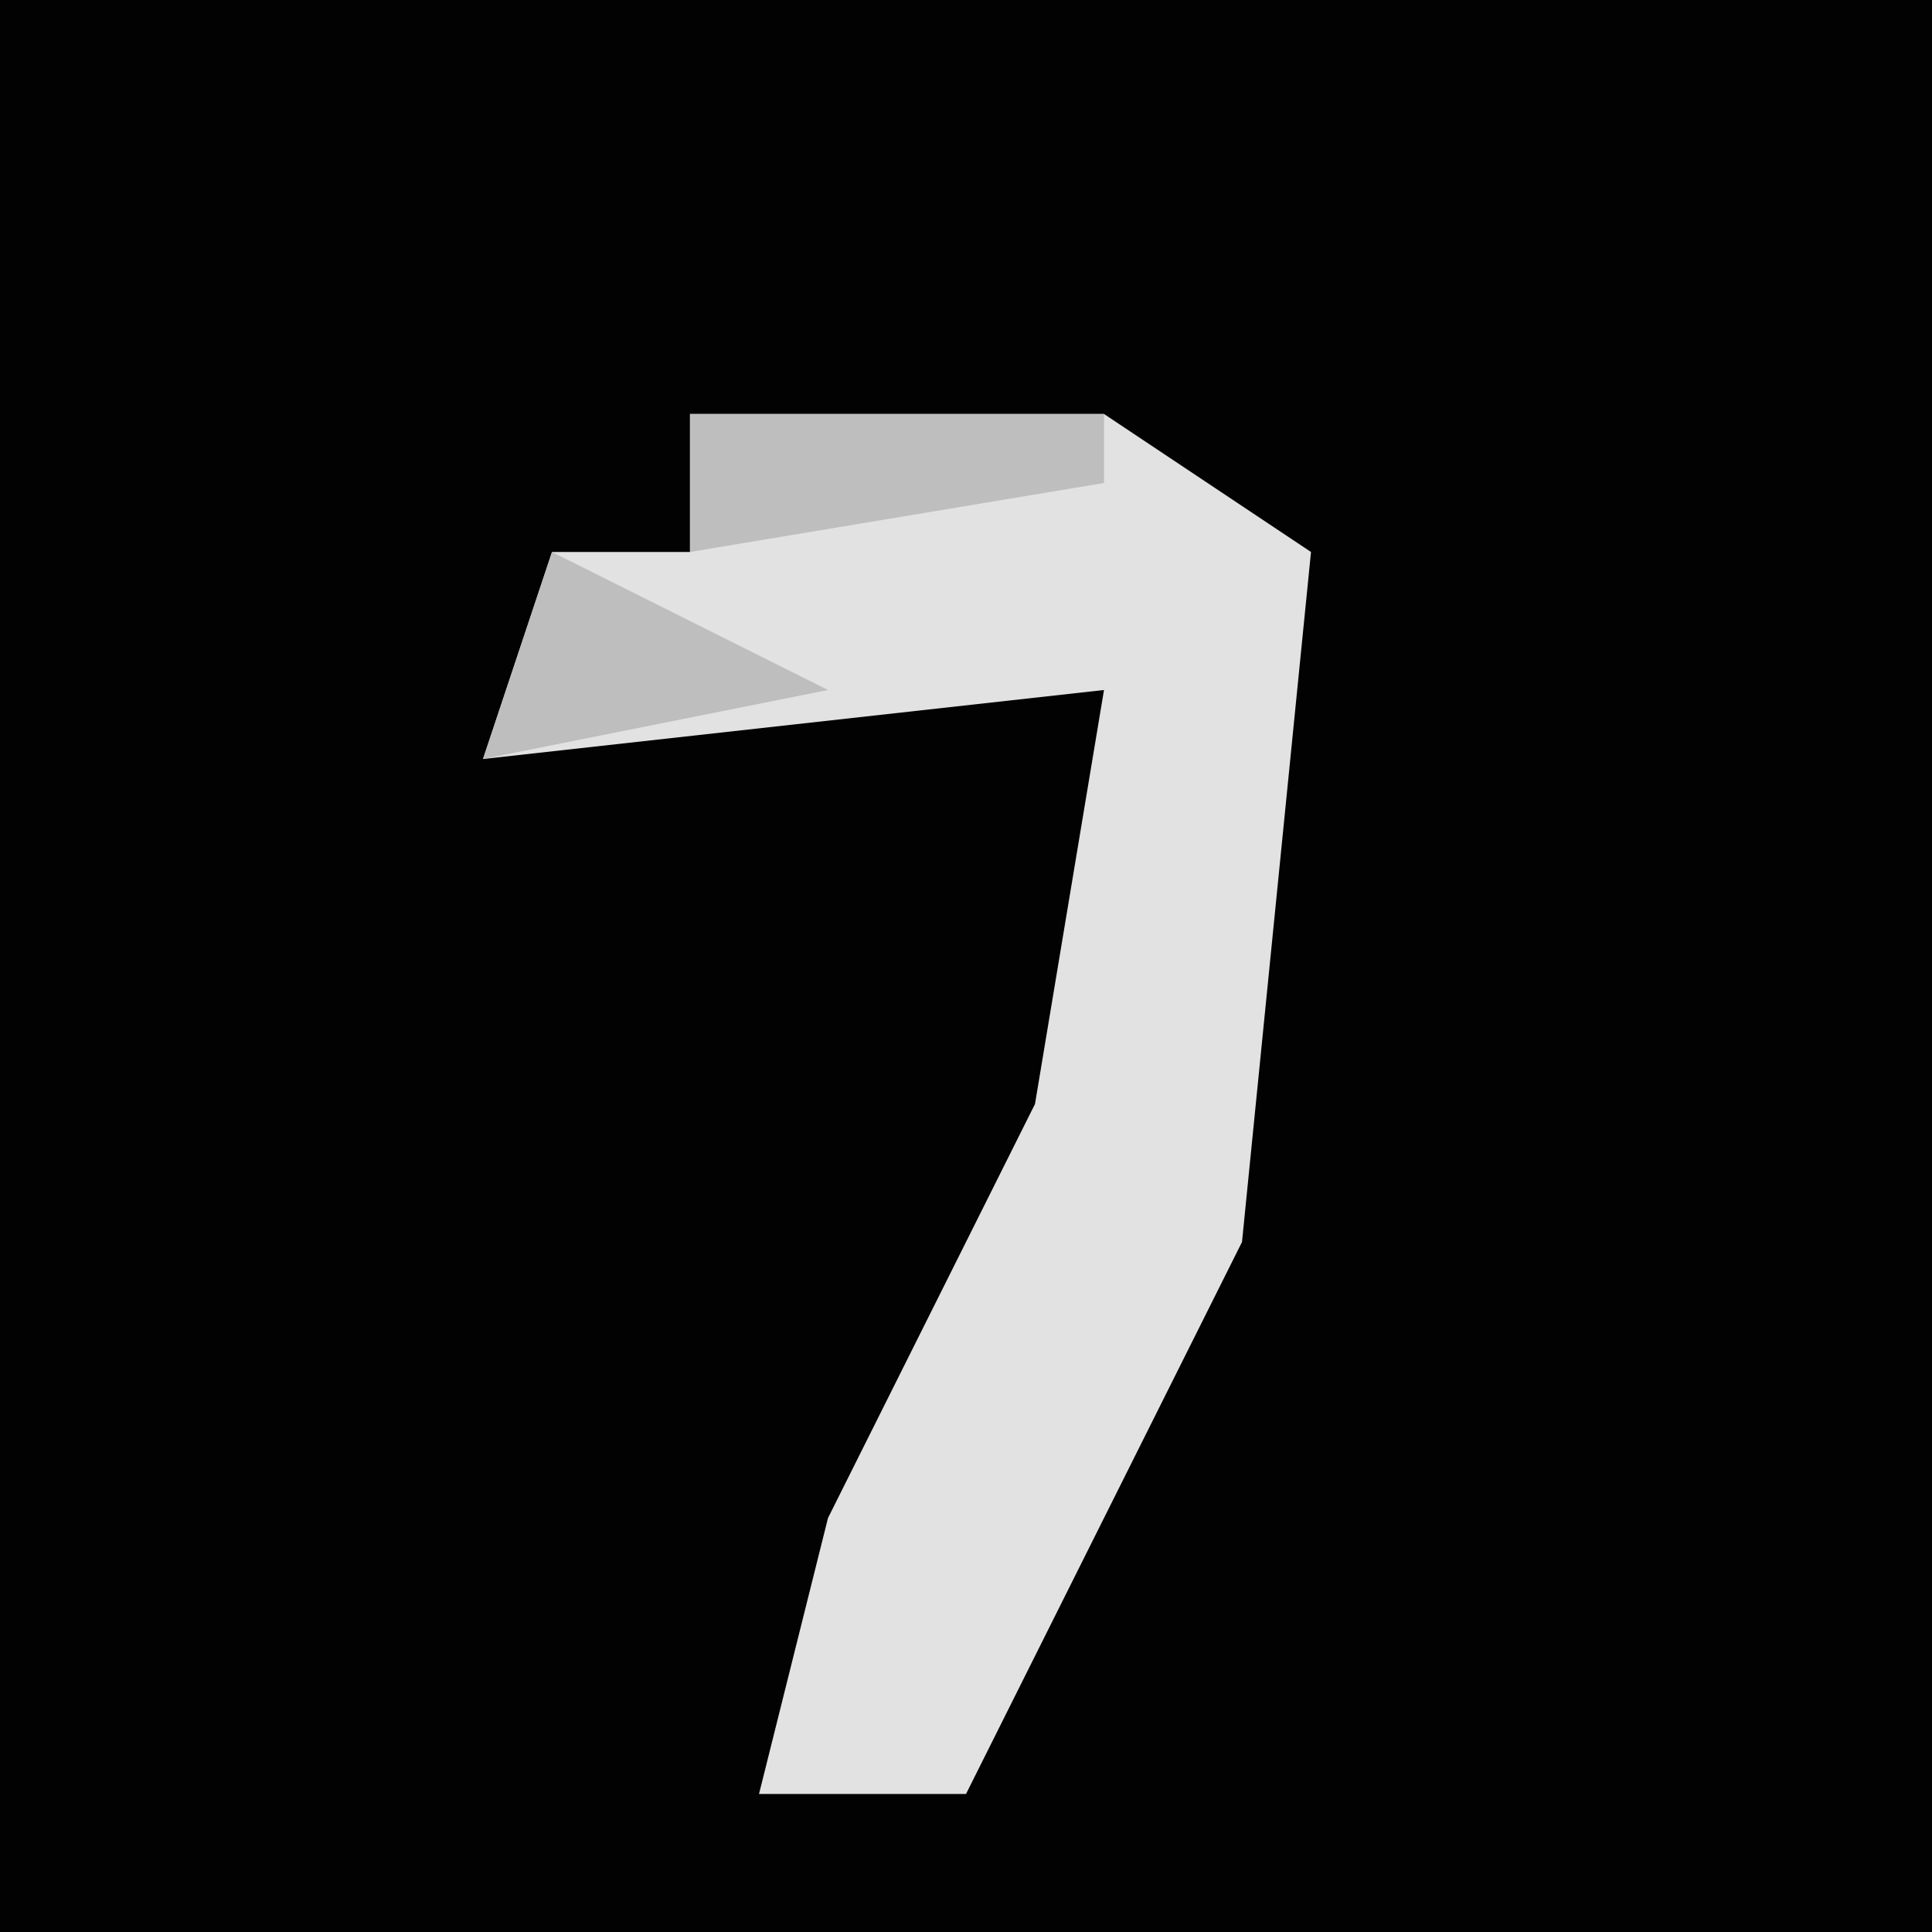 <?xml version="1.0" encoding="UTF-8"?>
<svg version="1.1" xmlns="http://www.w3.org/2000/svg" width="28" height="28">
<path d="M0,0 L28,0 L28,28 L0,28 Z " fill="#020202" transform="translate(0,0)"/>
<path d="M0,0 L6,0 L9,2 L8,12 L4,20 L1,20 L2,16 L5,10 L6,4 L-3,5 L-2,2 L0,2 Z " fill="#E2E2E2" transform="translate(10,6)"/>
<path d="M0,0 L6,0 L6,1 L0,2 Z M-2,2 L2,4 L-3,5 Z " fill="#BEBEBE" transform="translate(10,6)"/>
</svg>
